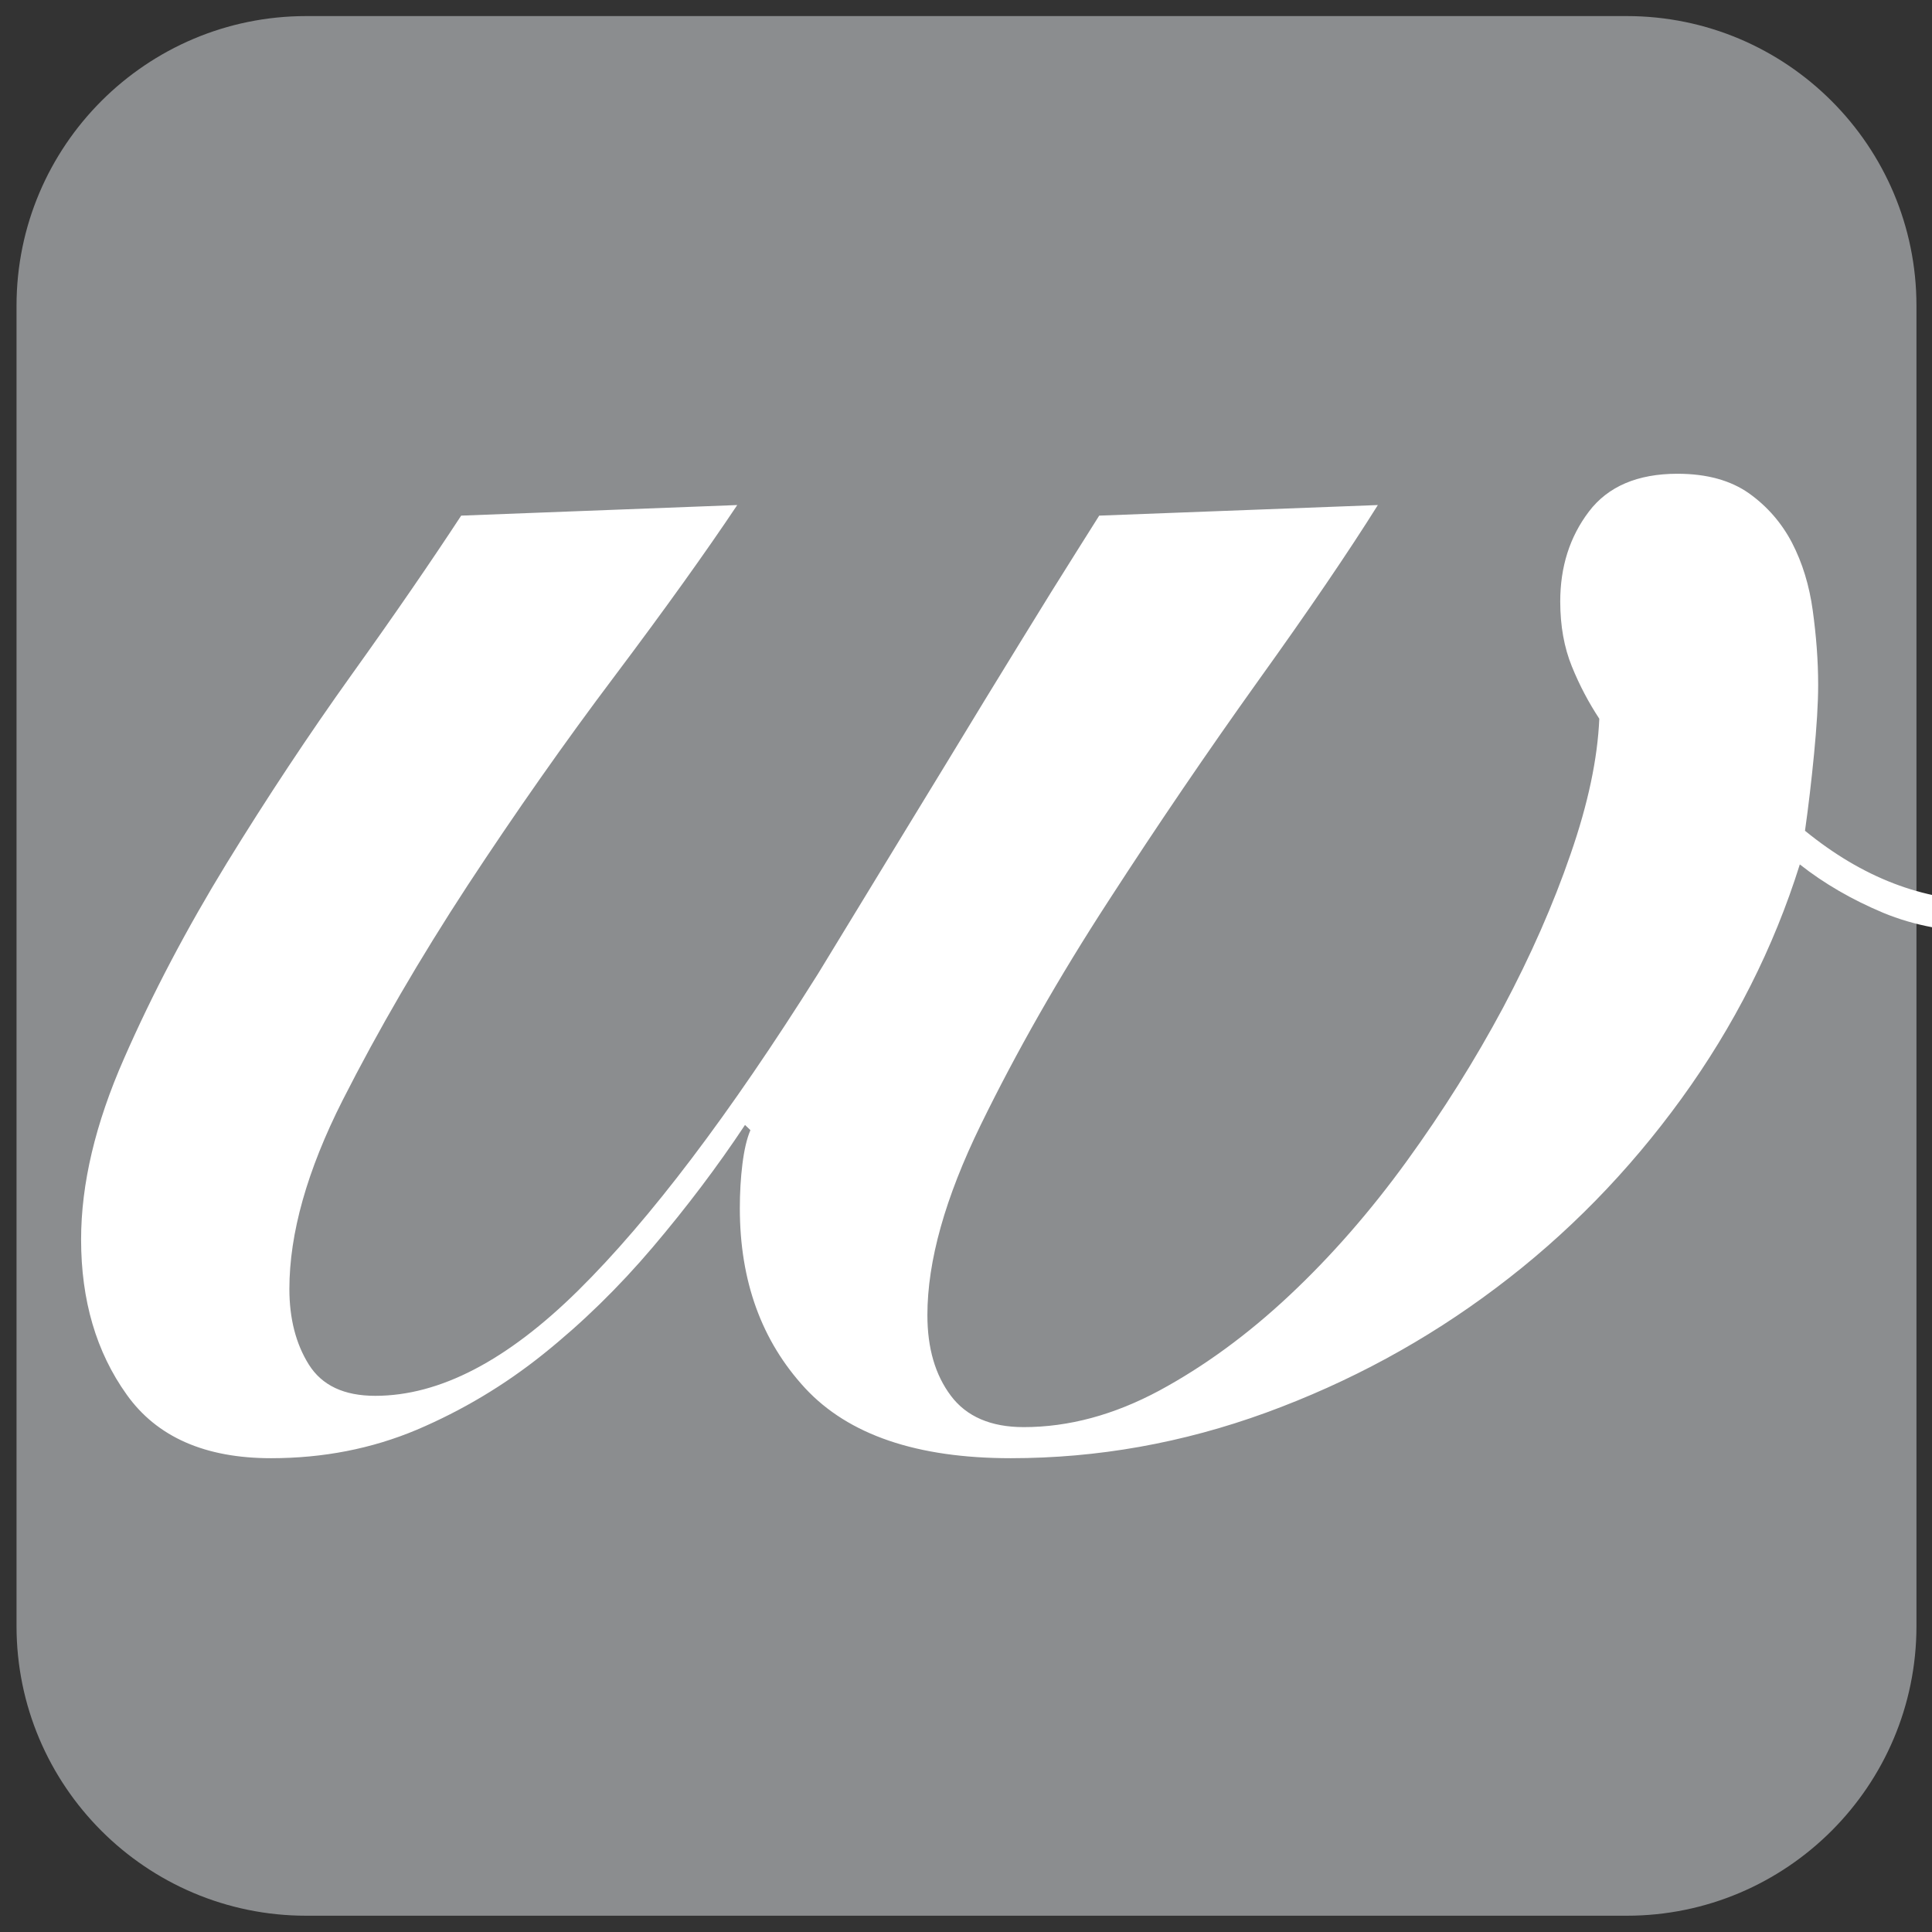 <?xml version="1.0" encoding="UTF-8" standalone="no"?>
<!DOCTYPE svg PUBLIC "-//W3C//DTD SVG 1.1//EN" "http://www.w3.org/Graphics/SVG/1.1/DTD/svg11.dtd">
<svg width="100%" height="100%" viewBox="0 0 300 300" version="1.1" xmlns="http://www.w3.org/2000/svg" xmlns:xlink="http://www.w3.org/1999/xlink" xml:space="preserve" xmlns:serif="http://www.serif.com/" style="fill-rule:evenodd;clip-rule:evenodd;stroke-linejoin:round;stroke-miterlimit:2;">
    <rect x="0" y="0" width="300" height="300" fill="#333333" stroke="none"/>
    <g transform="matrix(1,0,0,1,-922.938,0)">
        <g id="favicon" transform="matrix(0.375,0,0,0.5,922.938,0)">
            <rect x="0" y="0" width="800" height="600" style="fill:none;"/>
            <clipPath id="_clip1">
                <rect x="0" y="0" width="800" height="600"/>
            </clipPath>
            <g clip-path="url(#_clip1)">
                <g transform="matrix(2.941,0,0,2.444,-2745.9,-67.969)">
                    <path d="M1203.49,66.662C1203.49,46.347 1185.21,29.854 1162.7,29.854L976.78,29.854C954.267,29.854 935.989,46.347 935.989,66.662L935.989,234.433C935.989,254.748 954.267,271.241 976.78,271.241L1162.7,271.241C1185.21,271.241 1203.49,254.748 1203.49,234.433L1203.49,66.662Z" style="fill:rgb(139,141,143);"/>
                </g>
                <g transform="matrix(89.374,1.64062e-29,-1.02083e-28,67.031,-15622.6,-7107.77)">
                    <g id="font">
                        <path d="M178.216,108.377C178.071,108.594 177.882,108.858 177.649,109.168C177.416,109.477 177.189,109.801 176.967,110.139C176.746,110.477 176.553,110.809 176.388,111.134C176.223,111.46 176.141,111.752 176.141,112.009C176.141,112.146 176.171,112.263 176.231,112.359C176.292,112.456 176.394,112.504 176.539,112.504C176.837,112.504 177.15,112.341 177.48,112.015C177.81,111.689 178.18,111.201 178.59,110.549C178.727,110.324 178.862,110.103 178.994,109.886C179.127,109.668 179.25,109.467 179.362,109.282C179.475,109.097 179.578,108.93 179.67,108.781C179.763,108.633 179.837,108.514 179.893,108.426L181.184,108.377C181.048,108.594 180.863,108.866 180.629,109.192C180.396,109.518 180.165,109.857 179.936,110.211C179.706,110.565 179.509,110.911 179.344,111.249C179.179,111.587 179.097,111.88 179.097,112.13C179.097,112.283 179.133,112.407 179.206,112.504C179.278,112.6 179.391,112.649 179.543,112.649C179.753,112.649 179.962,112.592 180.171,112.48C180.38,112.367 180.581,112.22 180.774,112.039C180.967,111.858 181.148,111.651 181.317,111.418C181.486,111.185 181.635,110.947 181.764,110.706C181.892,110.465 181.997,110.227 182.077,109.994C182.158,109.761 182.202,109.552 182.21,109.367C182.162,109.294 182.119,109.214 182.083,109.125C182.047,109.037 182.029,108.936 182.029,108.824C182.029,108.663 182.073,108.524 182.162,108.407C182.25,108.291 182.387,108.232 182.572,108.232C182.709,108.232 182.819,108.263 182.904,108.323C182.988,108.383 183.055,108.46 183.103,108.552C183.151,108.645 183.183,108.749 183.199,108.866C183.215,108.983 183.224,109.097 183.224,109.21C183.224,109.298 183.217,109.405 183.205,109.53C183.193,109.654 183.179,109.773 183.163,109.886C183.429,110.103 183.71,110.211 184.008,110.211C184.281,110.211 184.521,110.135 184.726,109.982C184.931,109.829 185.11,109.652 185.263,109.451L185.347,109.511C185.186,109.737 184.991,109.934 184.762,110.103C184.533,110.272 184.281,110.356 184.008,110.356C183.831,110.356 183.67,110.326 183.525,110.266C183.38,110.205 183.252,110.131 183.139,110.042C183.018,110.428 182.835,110.79 182.59,111.128C182.345,111.466 182.059,111.758 181.733,112.003C181.408,112.248 181.052,112.441 180.666,112.582C180.279,112.723 179.885,112.793 179.483,112.793C179.049,112.793 178.731,112.685 178.53,112.468C178.329,112.25 178.228,111.973 178.228,111.635C178.228,111.563 178.232,111.494 178.24,111.43C178.248,111.366 178.26,111.313 178.277,111.273L178.252,111.249C178.124,111.442 177.981,111.631 177.824,111.816C177.667,112.001 177.498,112.166 177.317,112.311C177.136,112.456 176.941,112.572 176.732,112.661C176.523,112.749 176.298,112.793 176.056,112.793C175.751,112.793 175.527,112.695 175.387,112.498C175.246,112.301 175.176,112.061 175.176,111.78C175.176,111.522 175.242,111.243 175.375,110.941C175.507,110.64 175.666,110.338 175.851,110.036C176.036,109.735 176.229,109.443 176.43,109.162C176.632,108.88 176.8,108.635 176.937,108.426L178.216,108.377Z" style="fill:white;fill-rule:nonzero;"/>
                    </g>
                </g>
            </g>
        </g>
    </g>
</svg>
